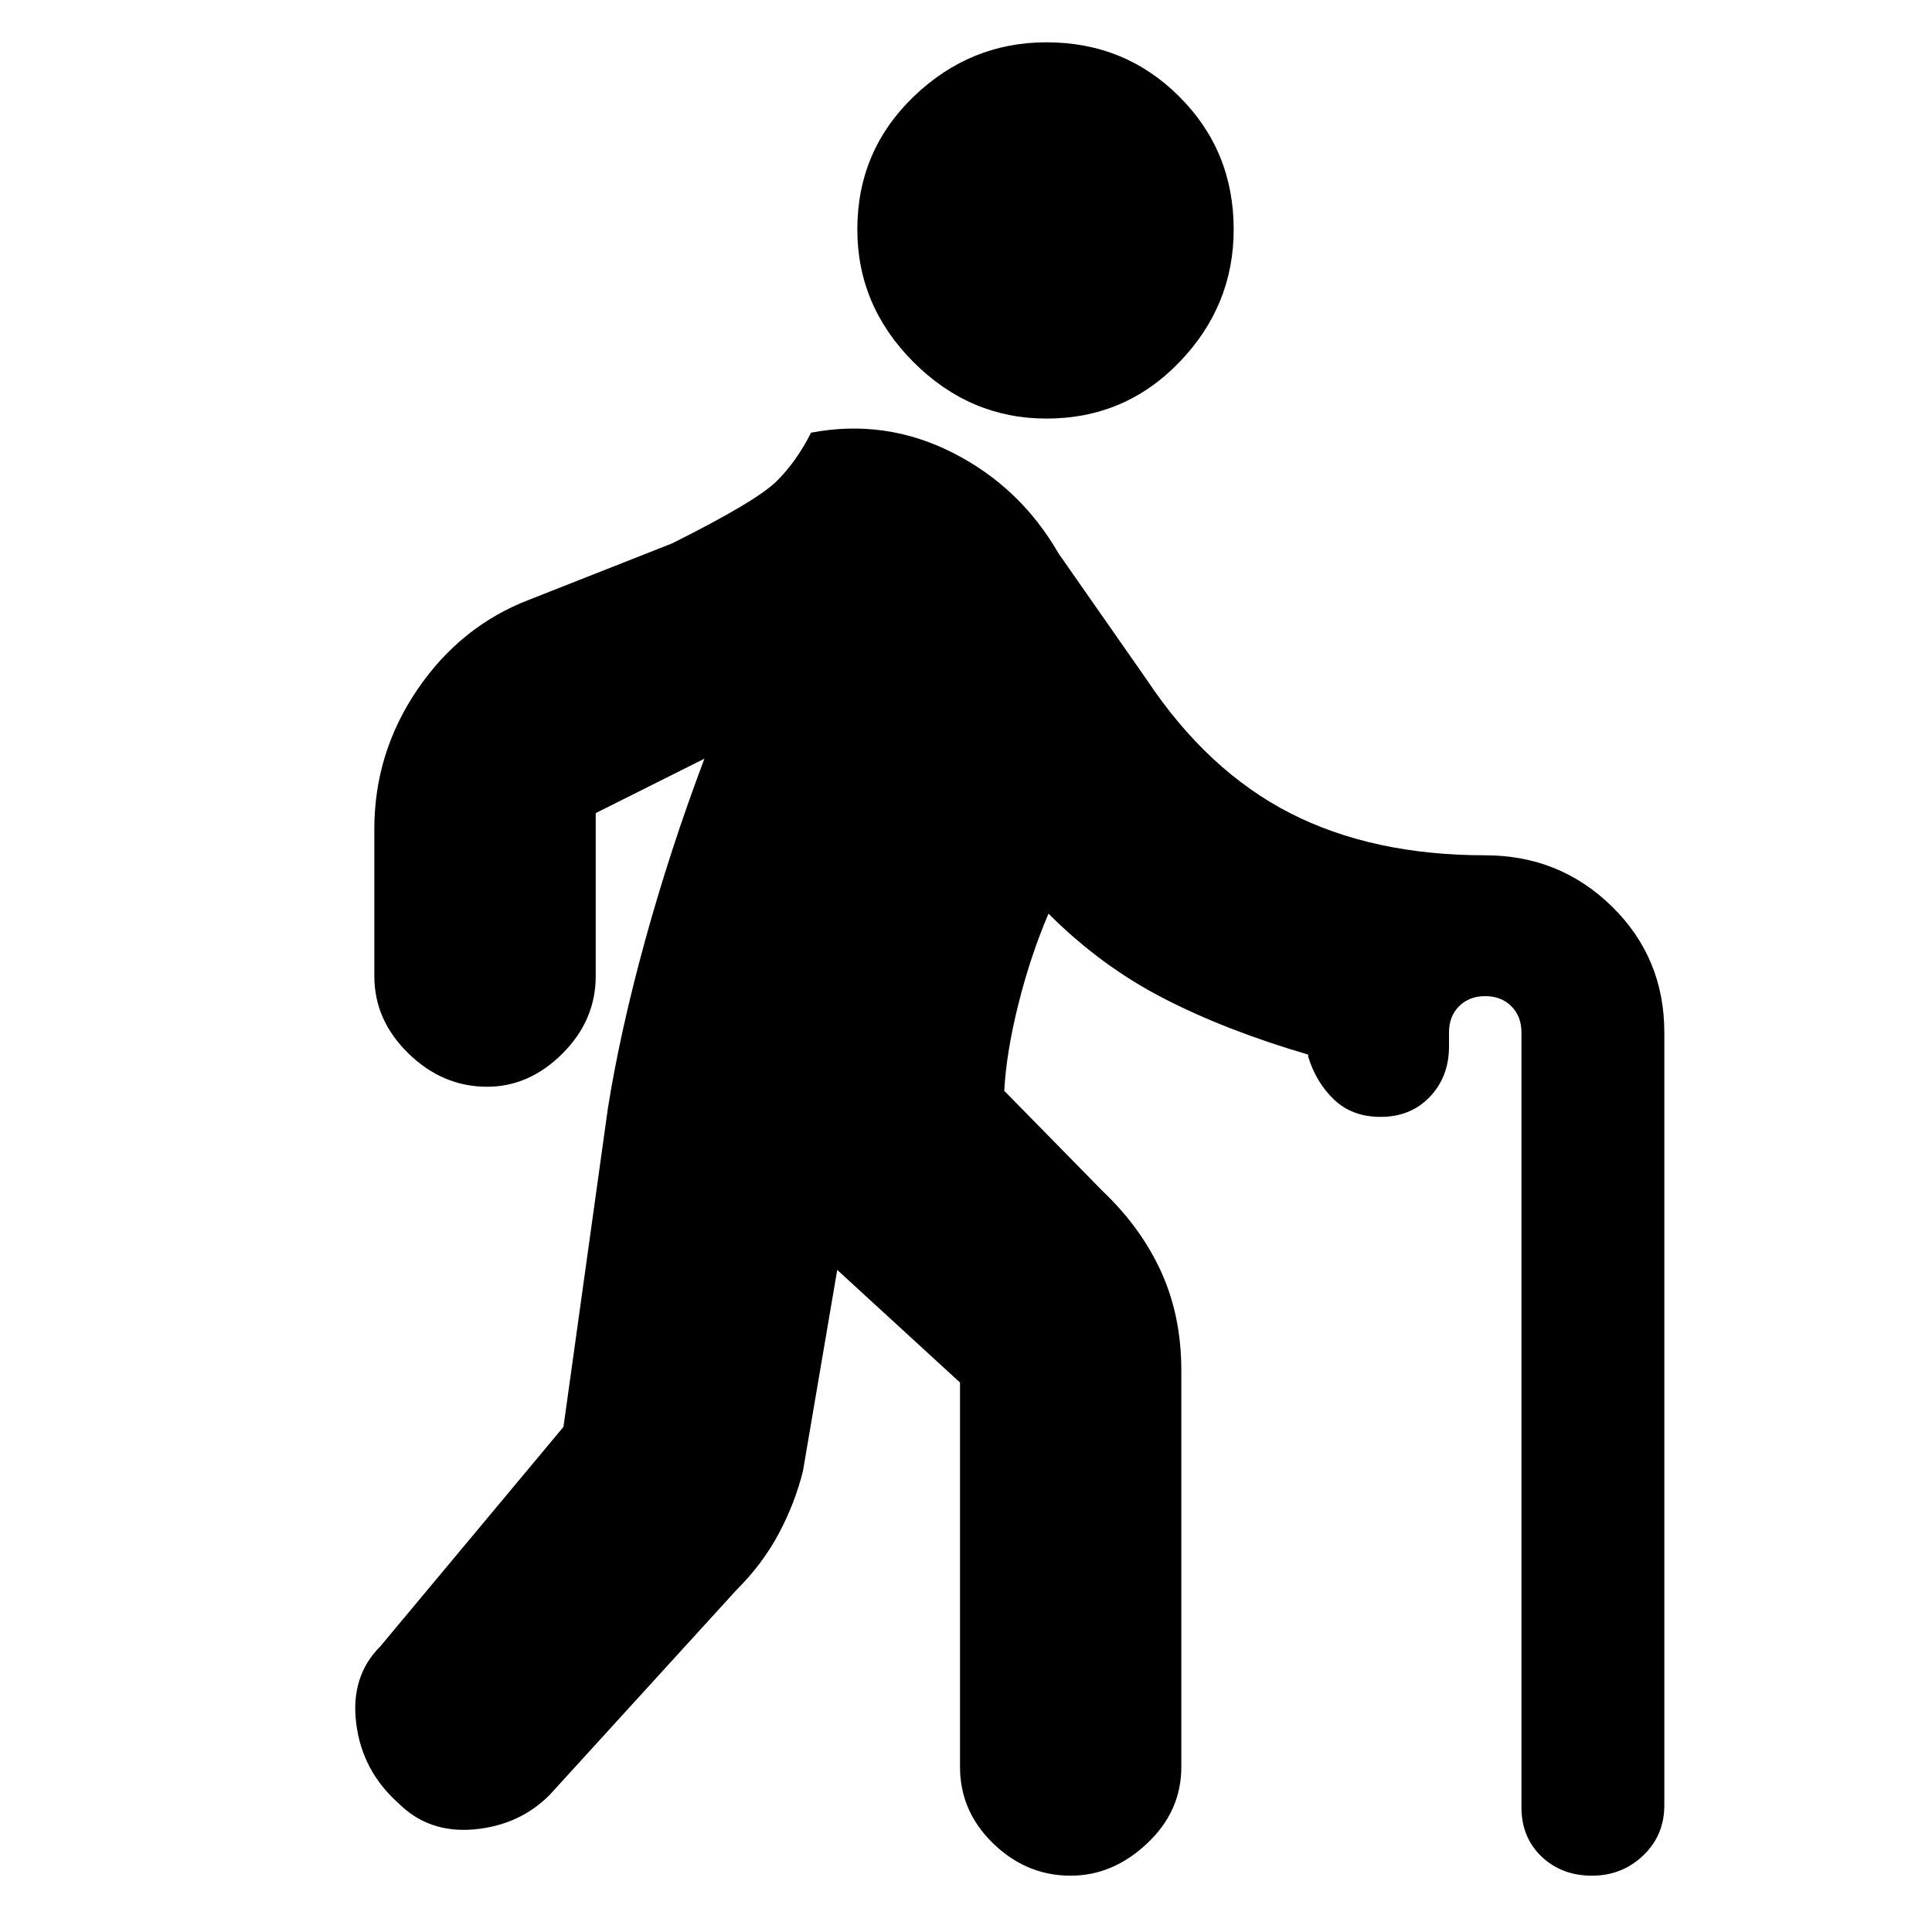 <svg xmlns="http://www.w3.org/2000/svg" height="20" width="20"><path d="M10.833 4.333Q10.042 4.333 9.458 3.75Q8.875 3.167 8.875 2.375Q8.875 1.562 9.458 1Q10.042 0.438 10.833 0.438Q11.646 0.438 12.208 1Q12.771 1.562 12.771 2.375Q12.771 3.167 12.208 3.75Q11.646 4.333 10.833 4.333ZM11.083 19.417Q10.625 19.417 10.281 19.083Q9.938 18.75 9.938 18.292V14.312Q9.938 14.312 9.938 14.312Q9.938 14.312 9.938 14.312L8.667 13.146L8.312 15.229Q8.229 15.562 8.062 15.875Q7.896 16.188 7.625 16.458L5.688 18.583Q5.375 18.896 4.906 18.938Q4.438 18.979 4.125 18.667Q3.75 18.333 3.688 17.844Q3.625 17.354 3.938 17.042L5.833 14.771Q5.833 14.771 5.833 14.771Q5.833 14.771 5.833 14.771L6.292 11.479Q6.417 10.688 6.677 9.74Q6.938 8.792 7.292 7.854L6.167 8.417Q6.167 8.417 6.167 8.417Q6.167 8.417 6.167 8.417V10.104Q6.167 10.562 5.823 10.906Q5.479 11.25 5.042 11.25Q4.583 11.25 4.229 10.906Q3.875 10.562 3.875 10.104V8.583Q3.875 7.792 4.323 7.135Q4.771 6.479 5.479 6.208L6.958 5.625Q7.833 5.188 8.042 4.979Q8.25 4.771 8.396 4.479Q9.167 4.333 9.865 4.688Q10.562 5.042 10.958 5.729L11.875 7.042Q12.5 7.979 13.354 8.417Q14.208 8.854 15.375 8.854Q16.146 8.854 16.688 9.385Q17.229 9.917 17.229 10.688V18.688Q17.229 19 17.01 19.208Q16.792 19.417 16.479 19.417Q16.167 19.417 15.958 19.219Q15.75 19.021 15.75 18.708V10.688Q15.75 10.521 15.646 10.417Q15.542 10.312 15.375 10.312Q15.208 10.312 15.104 10.417Q15 10.521 15 10.688V10.833Q15 11.146 14.802 11.354Q14.604 11.562 14.292 11.562Q14 11.562 13.812 11.385Q13.625 11.208 13.542 10.938V10.917Q13.542 10.917 13.542 10.917Q13.542 10.917 13.542 10.917Q12.688 10.667 12.042 10.333Q11.396 10 10.854 9.458Q10.667 9.896 10.542 10.396Q10.417 10.896 10.396 11.292L11.417 12.333Q11.812 12.708 12.021 13.167Q12.229 13.625 12.229 14.188V18.292Q12.229 18.75 11.875 19.083Q11.521 19.417 11.083 19.417Z"/></svg>
